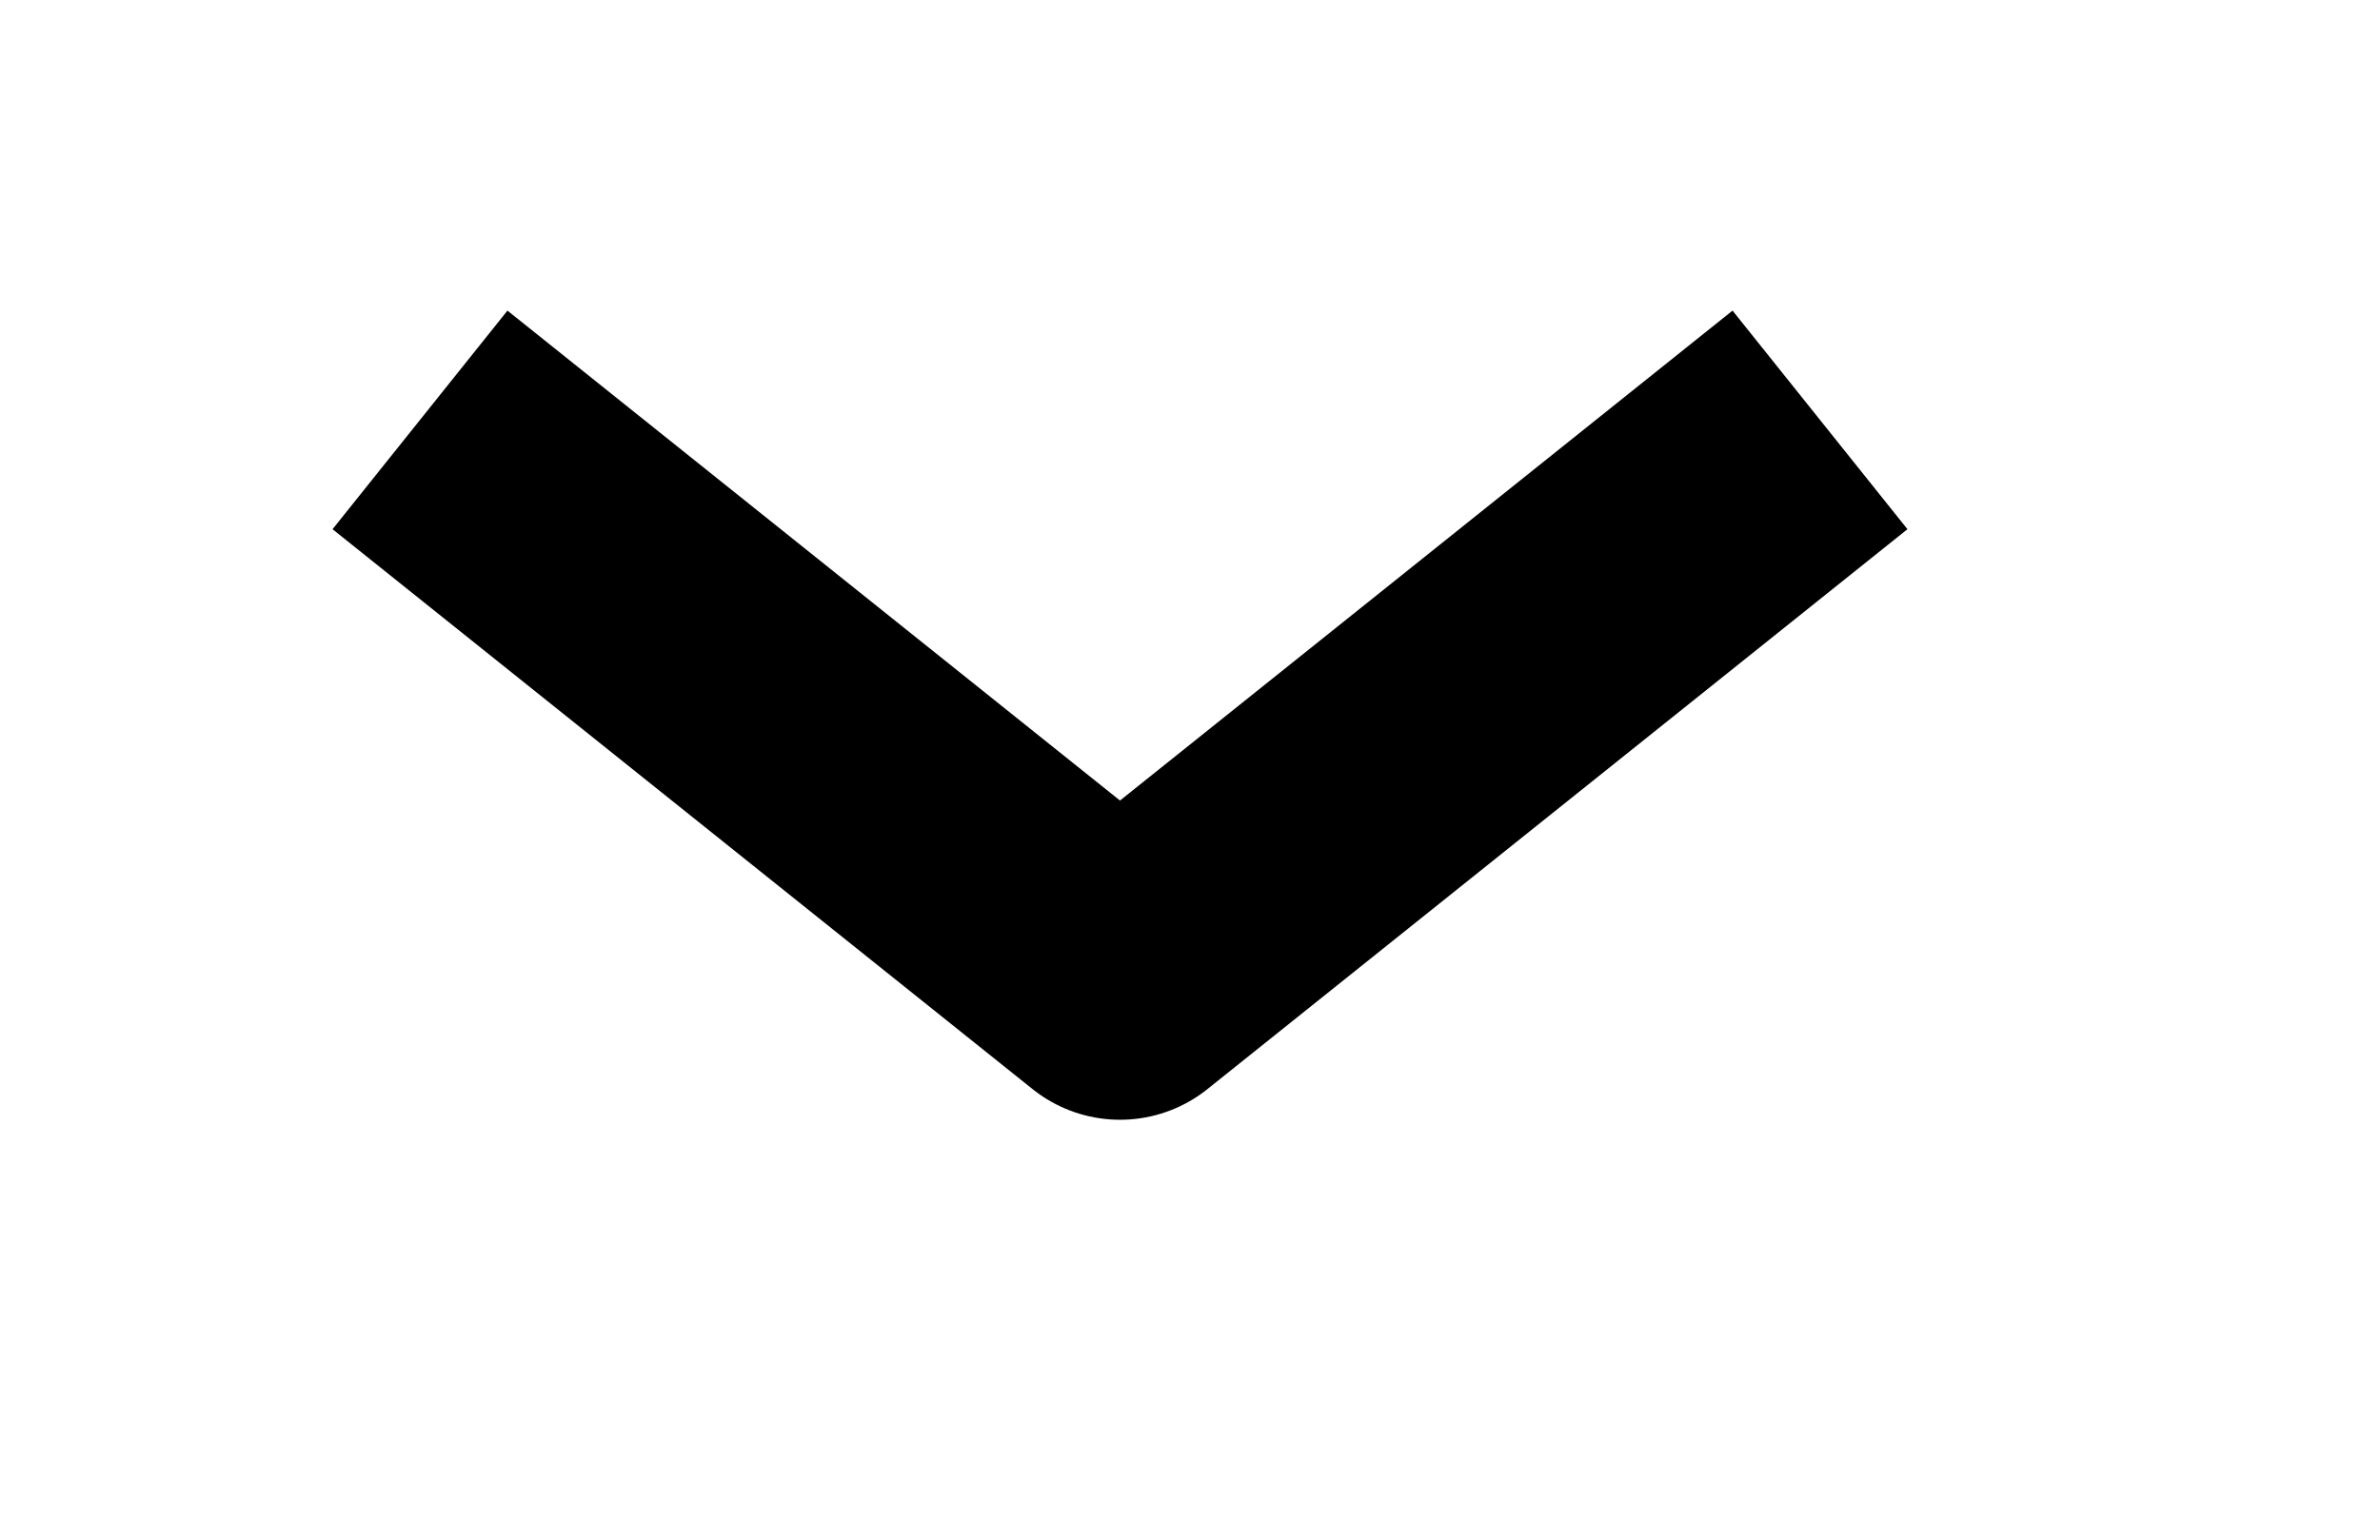 <svg xmlns="http://www.w3.org/2000/svg" width="8.5px" height="5.5px">
    <path fill-rule="evenodd"  stroke="rgb(0, 0, 0)" stroke-width="1px" stroke-linecap="butt" stroke-linejoin="round" fill="none"
          d="M1.500,1.500 L4.000,3.500 L6.500,1.500 "/>
</svg>